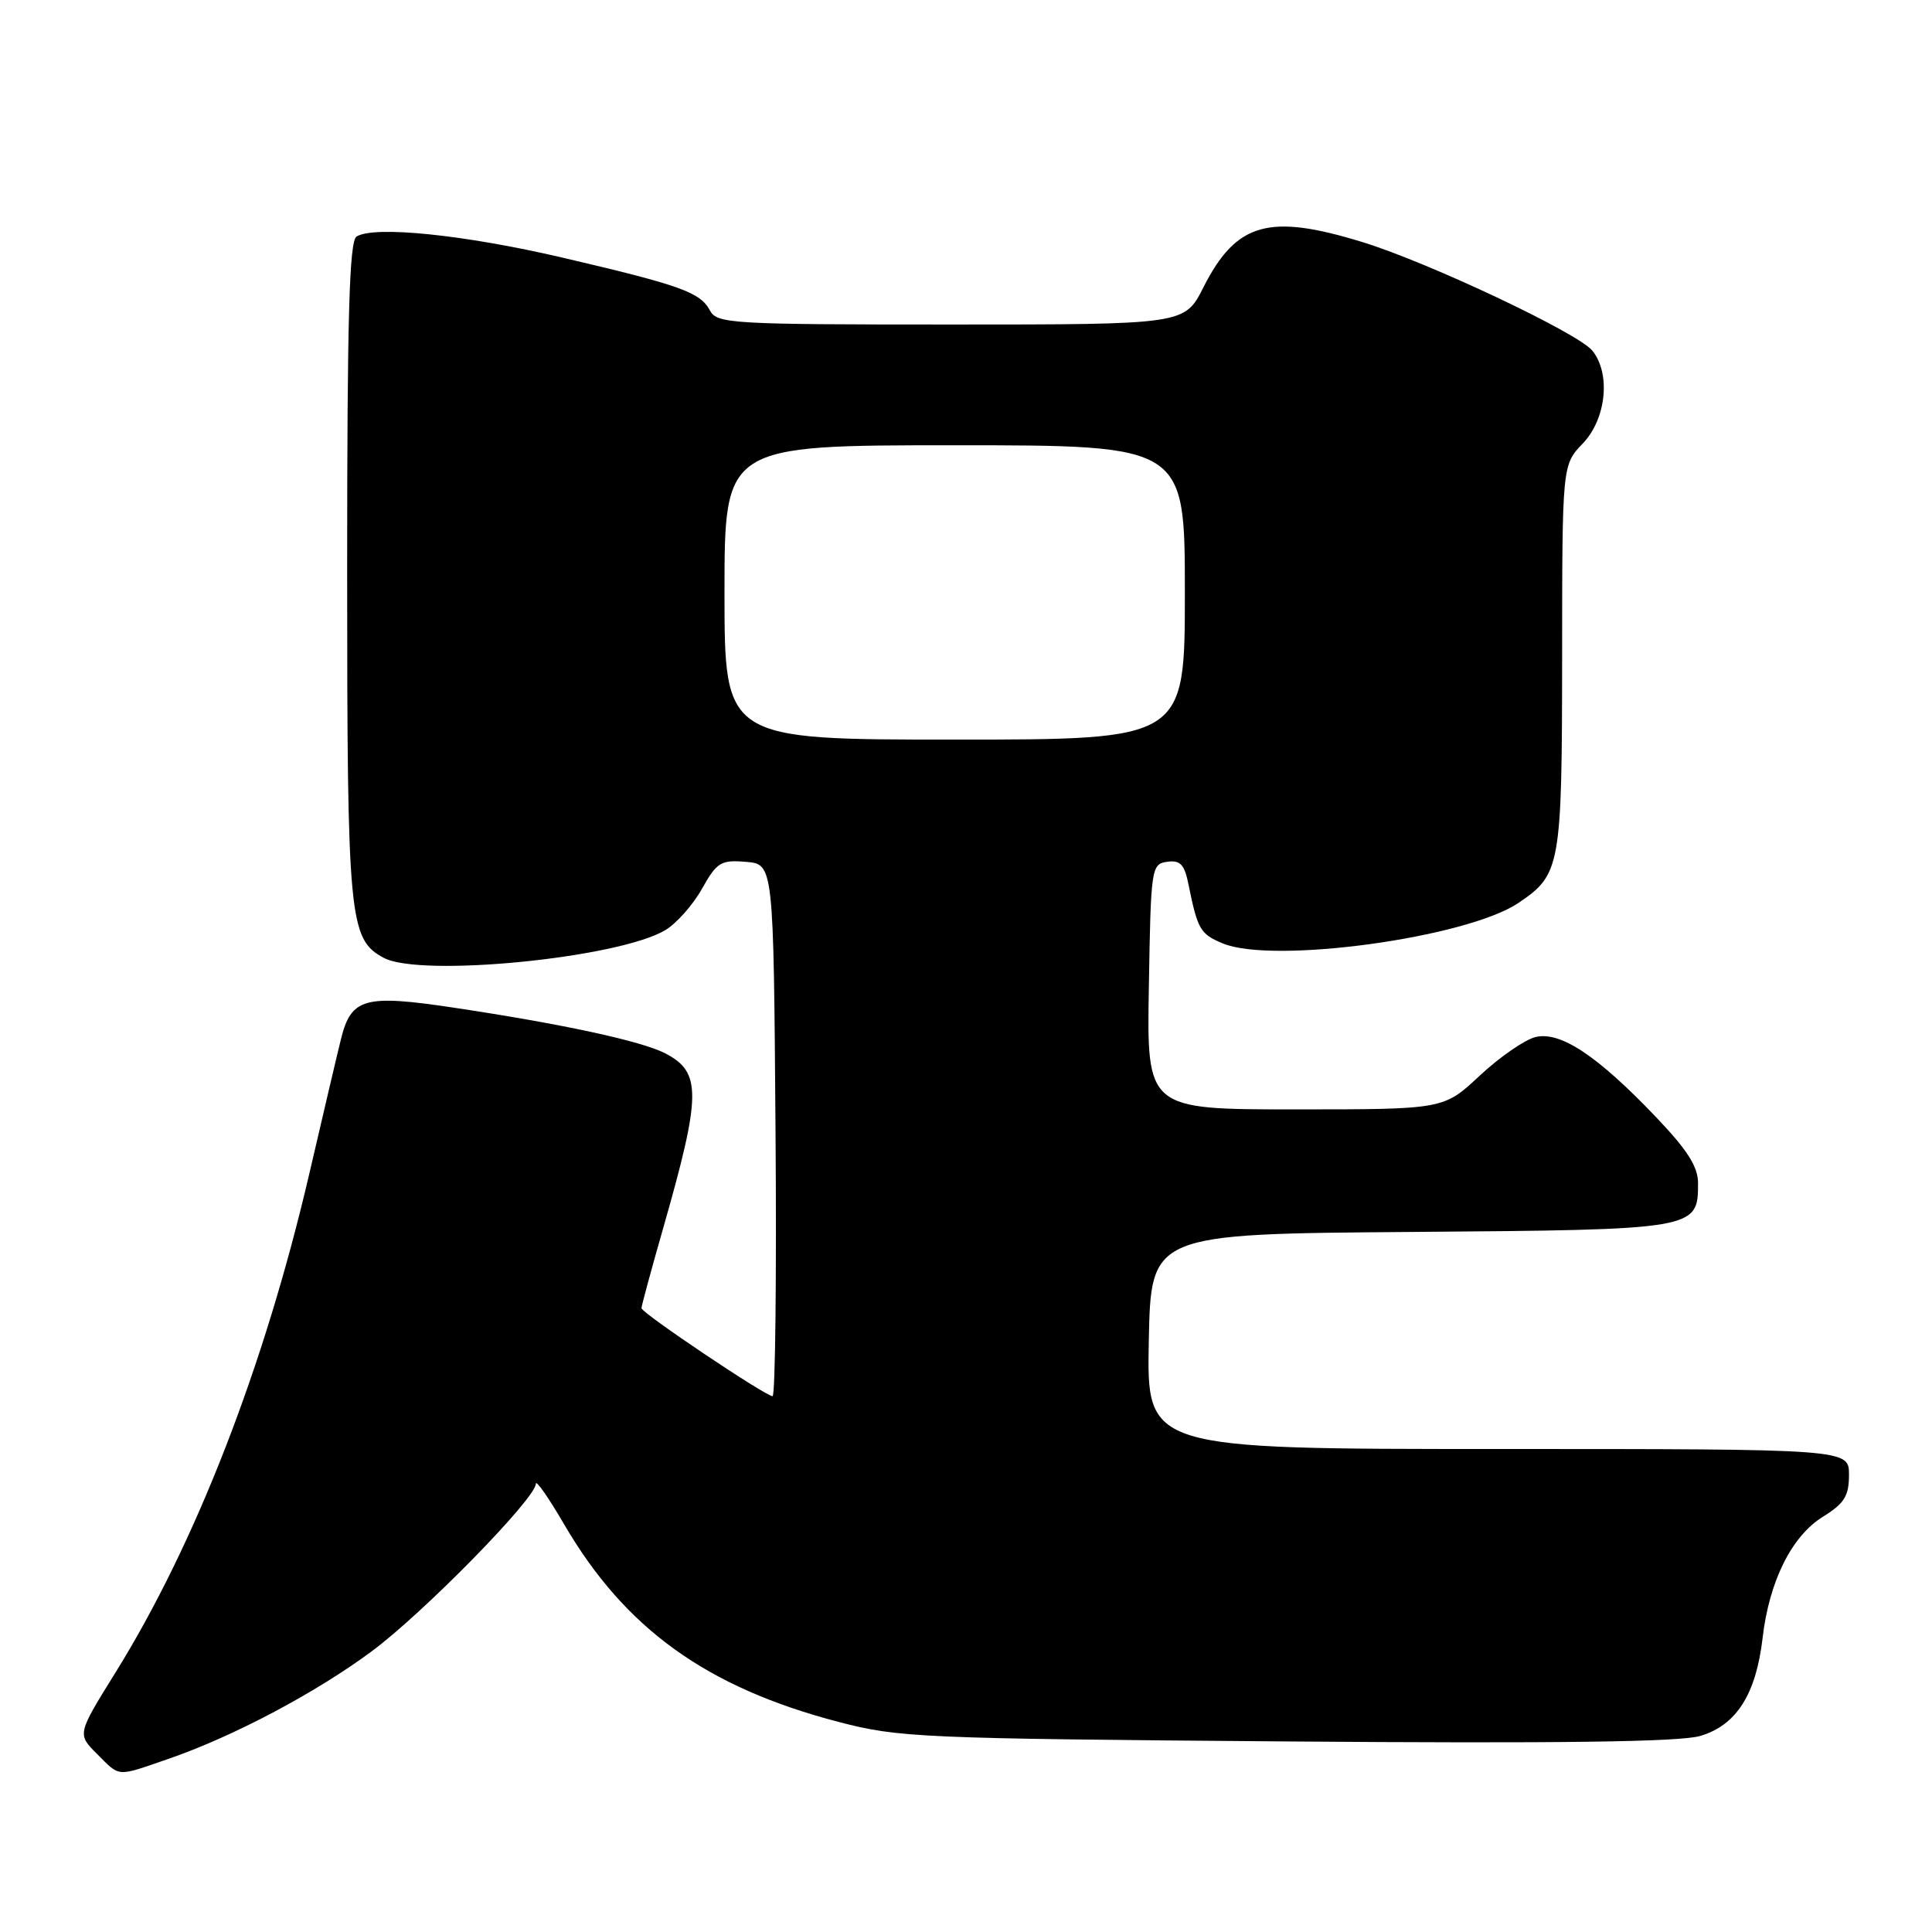 <?xml version="1.0" encoding="UTF-8" standalone="no"?>
<!DOCTYPE svg PUBLIC "-//W3C//DTD SVG 1.1//EN" "http://www.w3.org/Graphics/SVG/1.1/DTD/svg11.dtd" >
<svg xmlns="http://www.w3.org/2000/svg" xmlns:xlink="http://www.w3.org/1999/xlink" version="1.1" viewBox="0 0 256 256">
 <g >
 <path fill="currentColor"
d=" M 22.26 233.08 C 30.82 230.14 41.79 224.34 49.25 218.81 C 56.13 213.71 71.00 198.53 71.00 196.61 C 71.00 196.02 72.69 198.44 74.75 201.98 C 82.82 215.81 93.60 223.58 111.10 228.16 C 119.11 230.25 121.87 230.37 170.50 230.75 C 206.55 231.03 222.61 230.82 225.30 230.02 C 230.08 228.60 232.68 224.51 233.55 217.07 C 234.42 209.53 237.40 203.53 241.57 200.96 C 244.39 199.21 245.00 198.23 245.00 195.42 C 245.00 192.00 245.00 192.00 198.47 192.00 C 151.95 192.00 151.95 192.00 152.22 177.75 C 152.50 163.50 152.50 163.50 186.94 163.24 C 224.87 162.95 225.00 162.92 225.00 156.77 C 225.00 154.59 223.58 152.37 219.43 148.02 C 211.65 139.86 206.73 136.60 203.44 137.42 C 202.00 137.79 198.68 140.09 196.06 142.54 C 191.29 147.00 191.29 147.00 171.62 147.00 C 151.95 147.00 151.95 147.00 152.23 130.75 C 152.49 114.96 152.56 114.49 154.66 114.19 C 156.39 113.95 156.95 114.53 157.48 117.19 C 158.69 123.17 159.04 123.77 162.03 125.01 C 168.70 127.78 194.34 124.26 201.19 119.65 C 206.79 115.88 206.97 114.88 206.99 87.05 C 207.00 61.61 207.00 61.61 209.73 58.76 C 212.85 55.51 213.46 49.48 210.98 46.45 C 209.06 44.11 189.37 34.81 180.60 32.10 C 168.13 28.25 163.82 29.47 159.46 38.07 C 156.97 43.00 156.97 43.00 126.02 43.00 C 96.85 43.00 95.01 42.89 94.07 41.14 C 92.78 38.72 90.20 37.80 74.50 34.13 C 61.51 31.10 49.61 29.88 47.25 31.34 C 46.28 31.94 46.00 41.89 46.00 75.59 C 46.00 121.86 46.25 124.46 50.85 126.92 C 55.73 129.53 81.86 126.97 88.14 123.26 C 89.61 122.39 91.80 119.93 93.00 117.79 C 95.00 114.24 95.51 113.92 98.84 114.20 C 102.50 114.50 102.50 114.50 102.76 149.75 C 102.91 169.14 102.73 185.00 102.37 185.00 C 101.43 185.00 85.00 173.97 85.00 173.34 C 85.00 173.04 86.30 168.23 87.90 162.65 C 92.94 145.00 92.97 142.07 88.14 139.57 C 84.98 137.94 74.57 135.69 60.12 133.52 C 48.25 131.74 46.51 132.23 45.16 137.77 C 44.65 139.82 42.78 147.80 40.99 155.50 C 35.04 181.06 25.92 204.54 15.29 221.64 C 10.23 229.78 10.23 229.78 12.84 232.39 C 15.96 235.51 15.35 235.46 22.26 233.08 Z  M 96.00 78.50 C 96.00 59.00 96.00 59.00 126.50 59.00 C 157.00 59.00 157.00 59.00 157.00 78.50 C 157.00 98.00 157.00 98.00 126.50 98.00 C 96.00 98.00 96.00 98.00 96.00 78.50 Z "/>
</g>
</svg>
